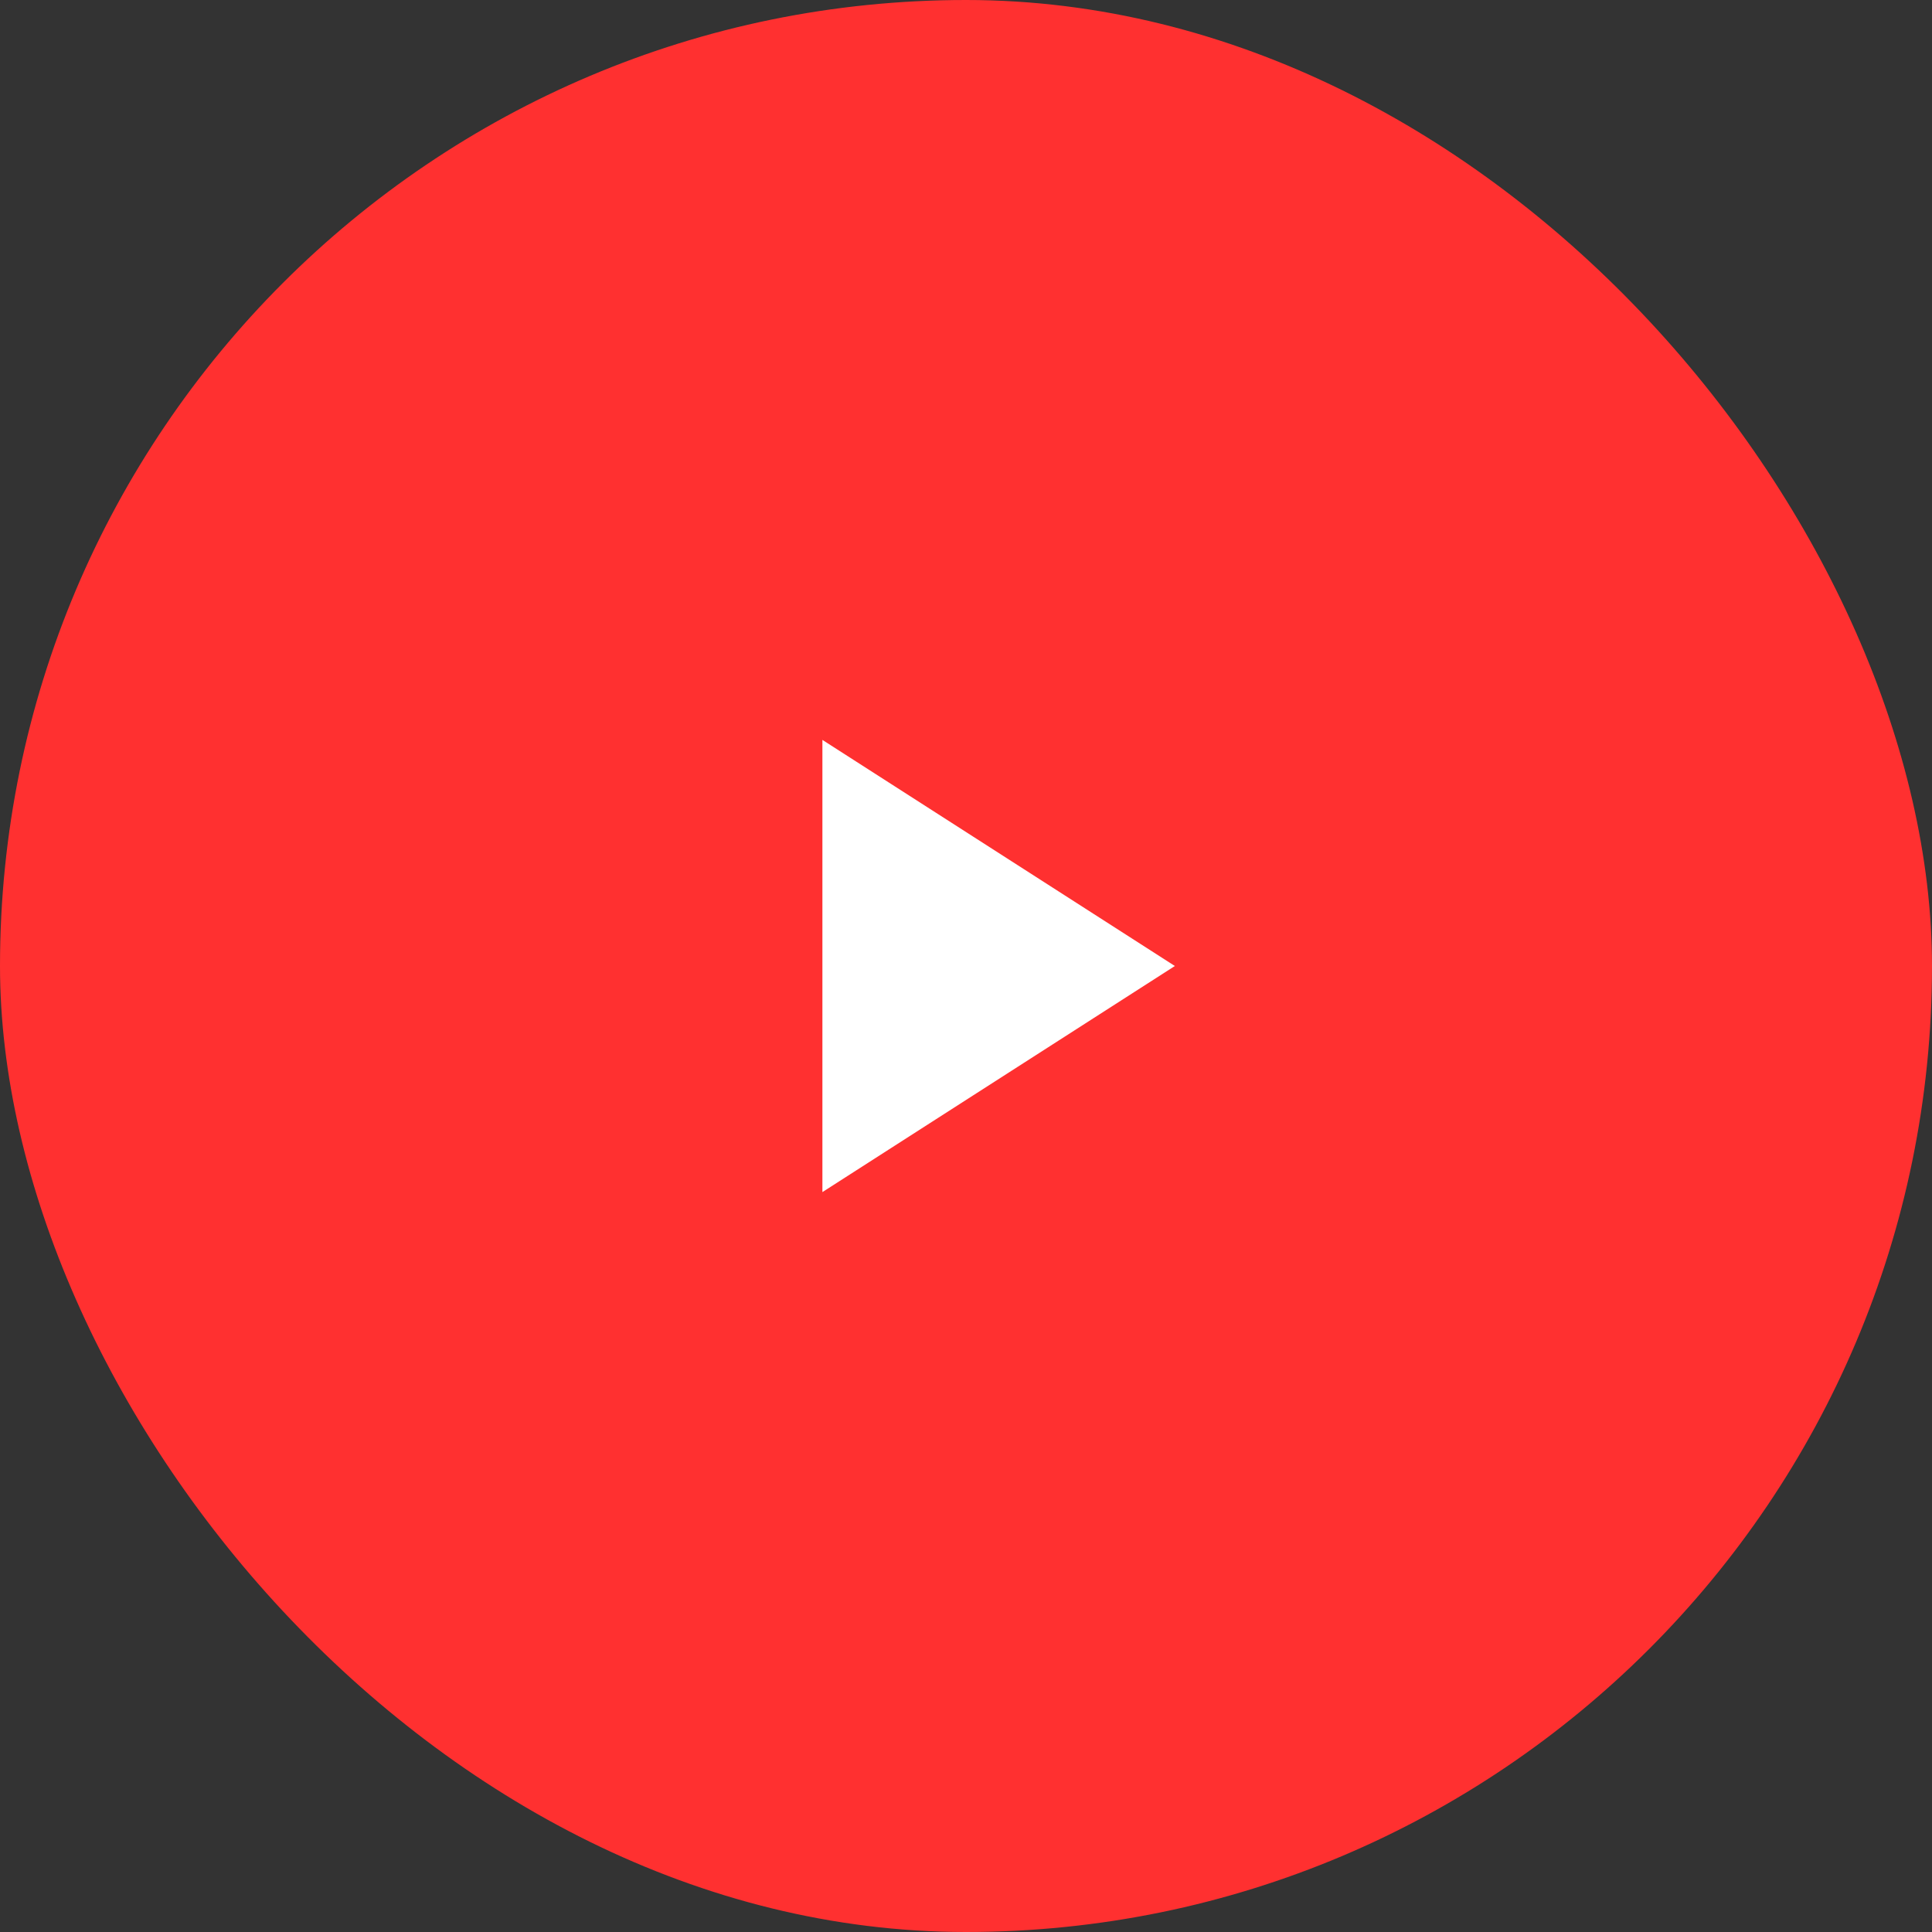 <svg width="74" height="74" viewBox="0 0 74 74" fill="none" xmlns="http://www.w3.org/2000/svg">
<rect x="0" y="0" width="74" height="74" fill="#333333" stroke="none"/>
<rect width="74" height="74" rx="37" fill="#FF3030"/>
<path d="M45 37L31.5 45.66L31.5 28.34L45 37Z" fill="white"/>
</svg>
